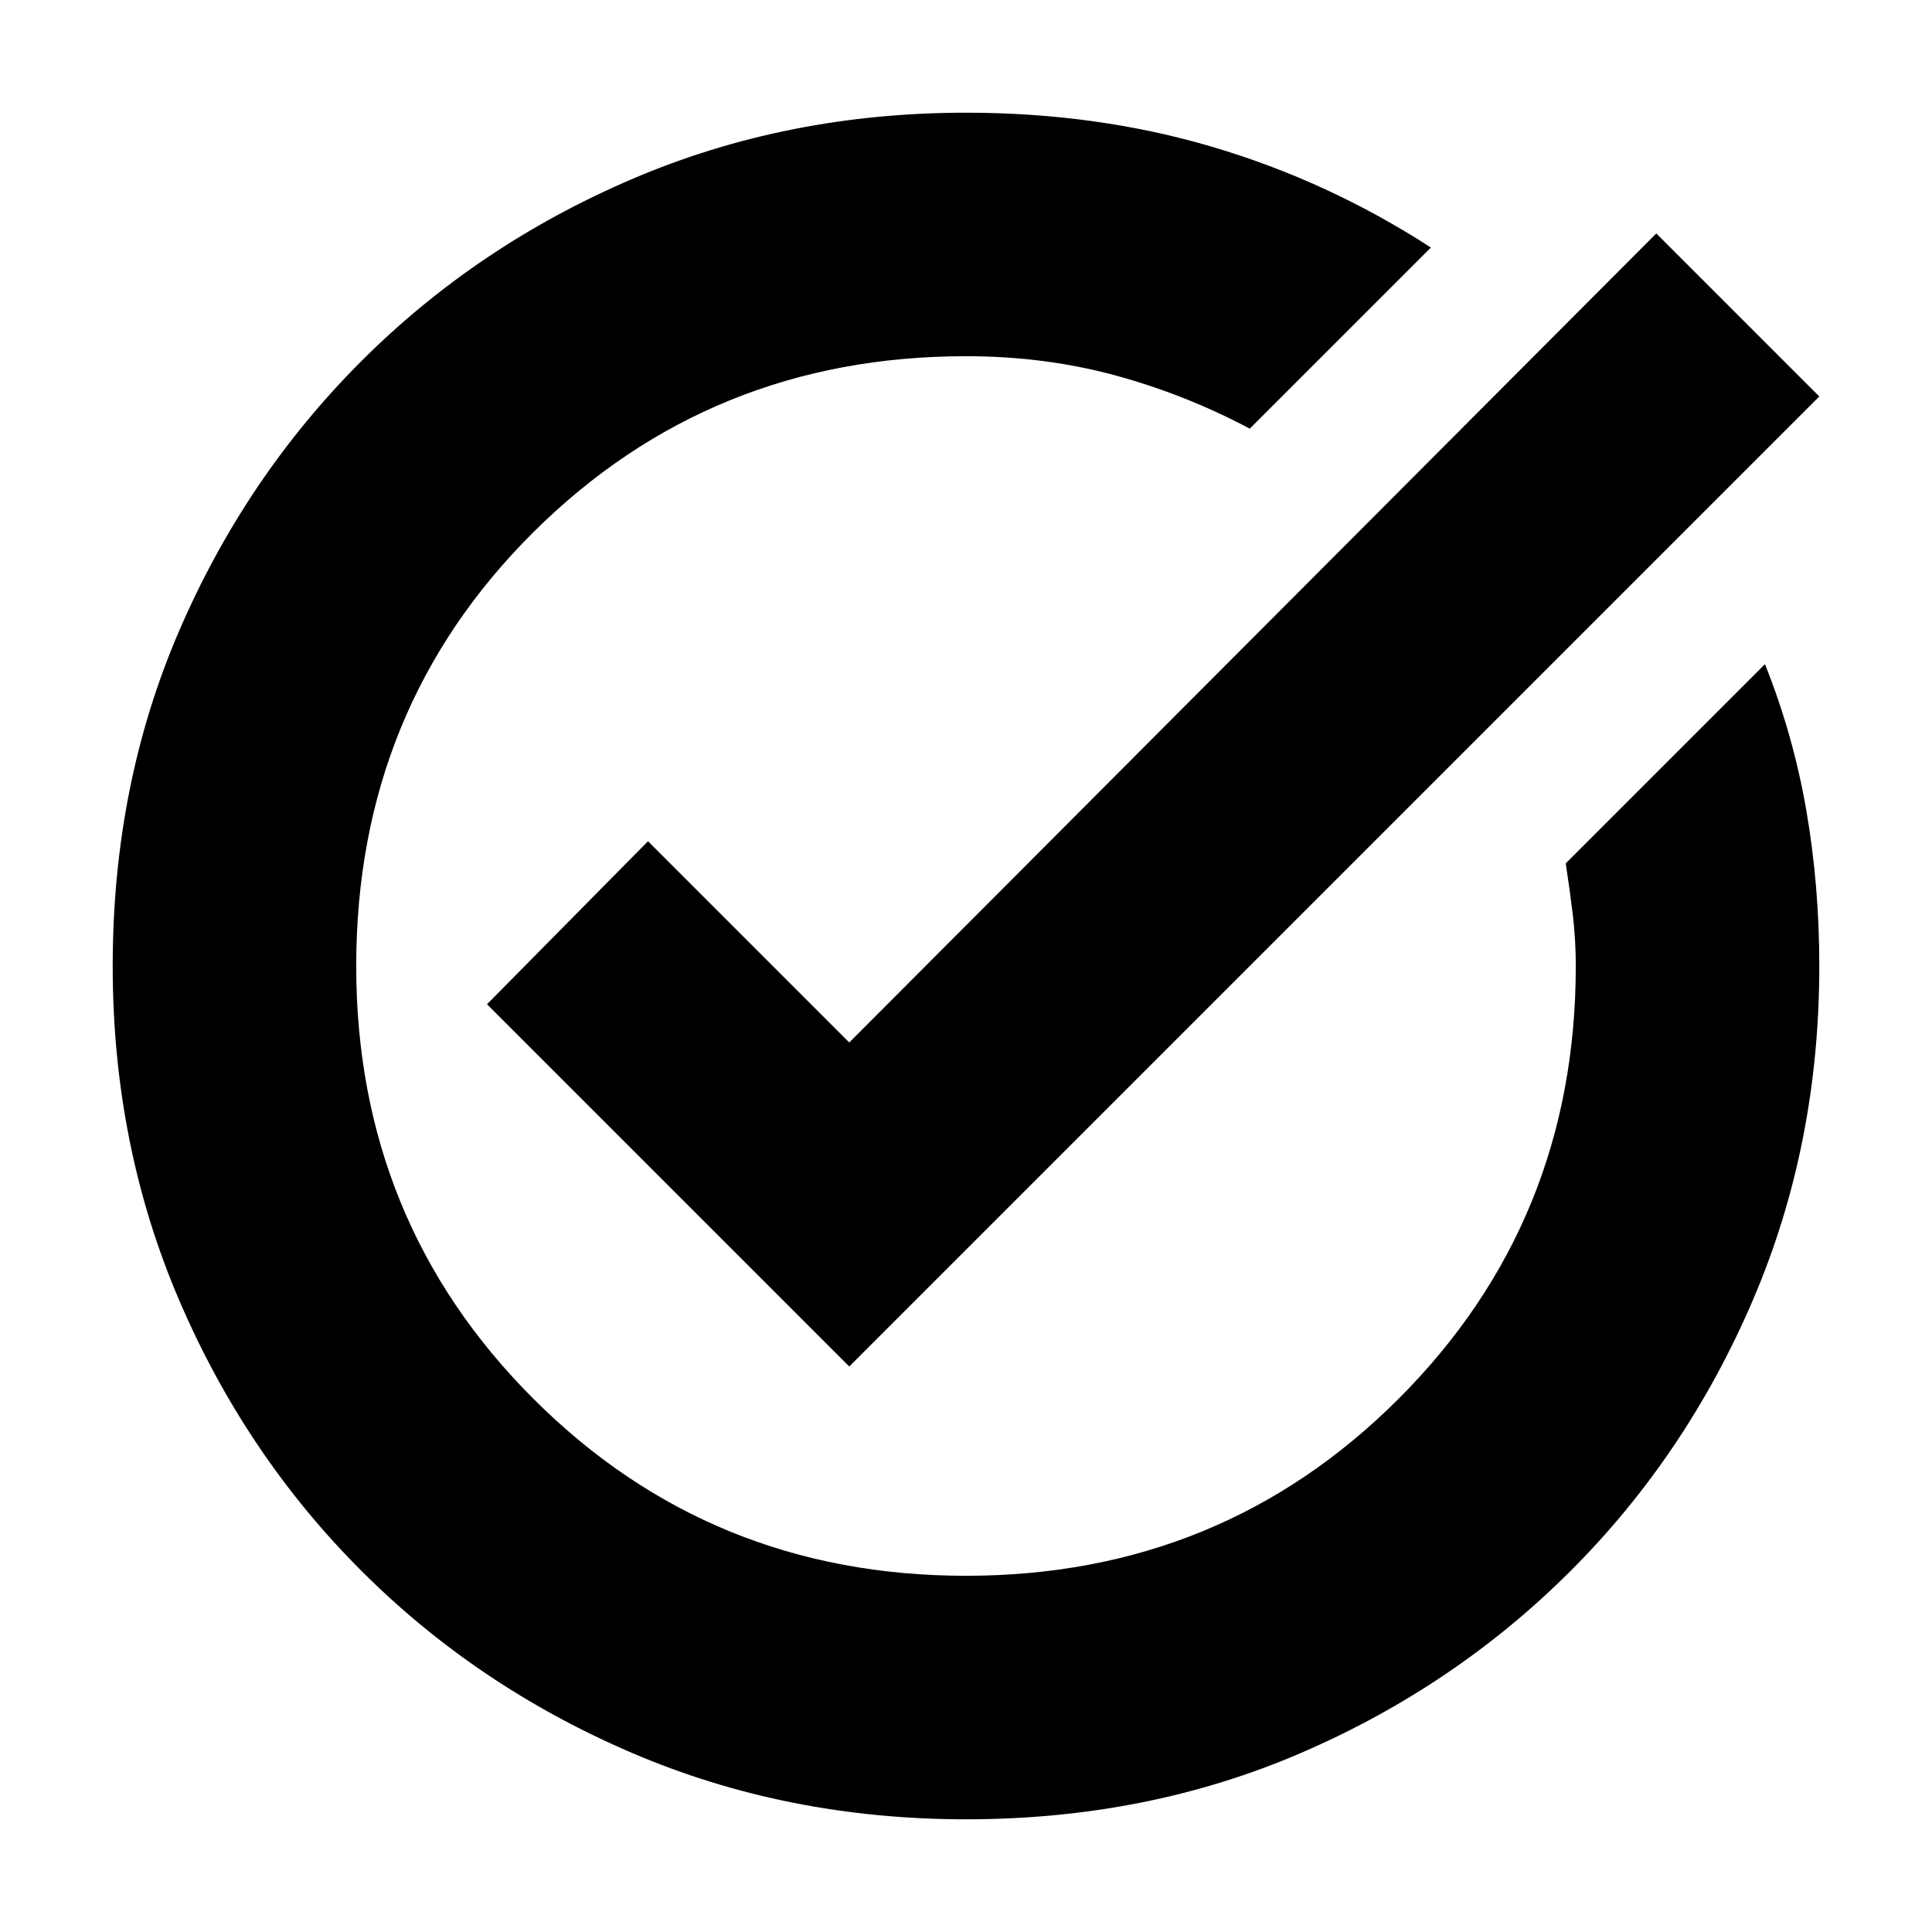 <svg xmlns="http://www.w3.org/2000/svg" height="24" width="24"><path d="M12 22.6q-2.225 0-4.15-.825-1.925-.825-3.362-2.263-1.438-1.437-2.263-3.362T1.4 12q0-2.25.825-4.162.825-1.913 2.263-3.351Q5.925 3.05 7.85 2.225T12 1.4q1.625 0 3.062.425 1.438.425 2.713 1.25l-2.25 2.25q-.8-.425-1.675-.663-.875-.237-1.85-.237-3.175 0-5.375 2.187Q4.425 8.8 4.425 12q0 3.175 2.2 5.375t5.375 2.2q3.175 0 5.375-2.2t2.2-5.375q0-.325-.037-.638-.038-.312-.088-.637l2.475-2.475q.35.875.513 1.812Q22.6 11 22.6 12q0 2.225-.825 4.15-.825 1.925-2.262 3.362-1.438 1.438-3.35 2.263Q14.25 22.6 12 22.6Zm-1.45-5.625-4.5-4.5 2-2.025 2.5 2.5L20.575 2.9 22.6 4.925Z"/></svg>